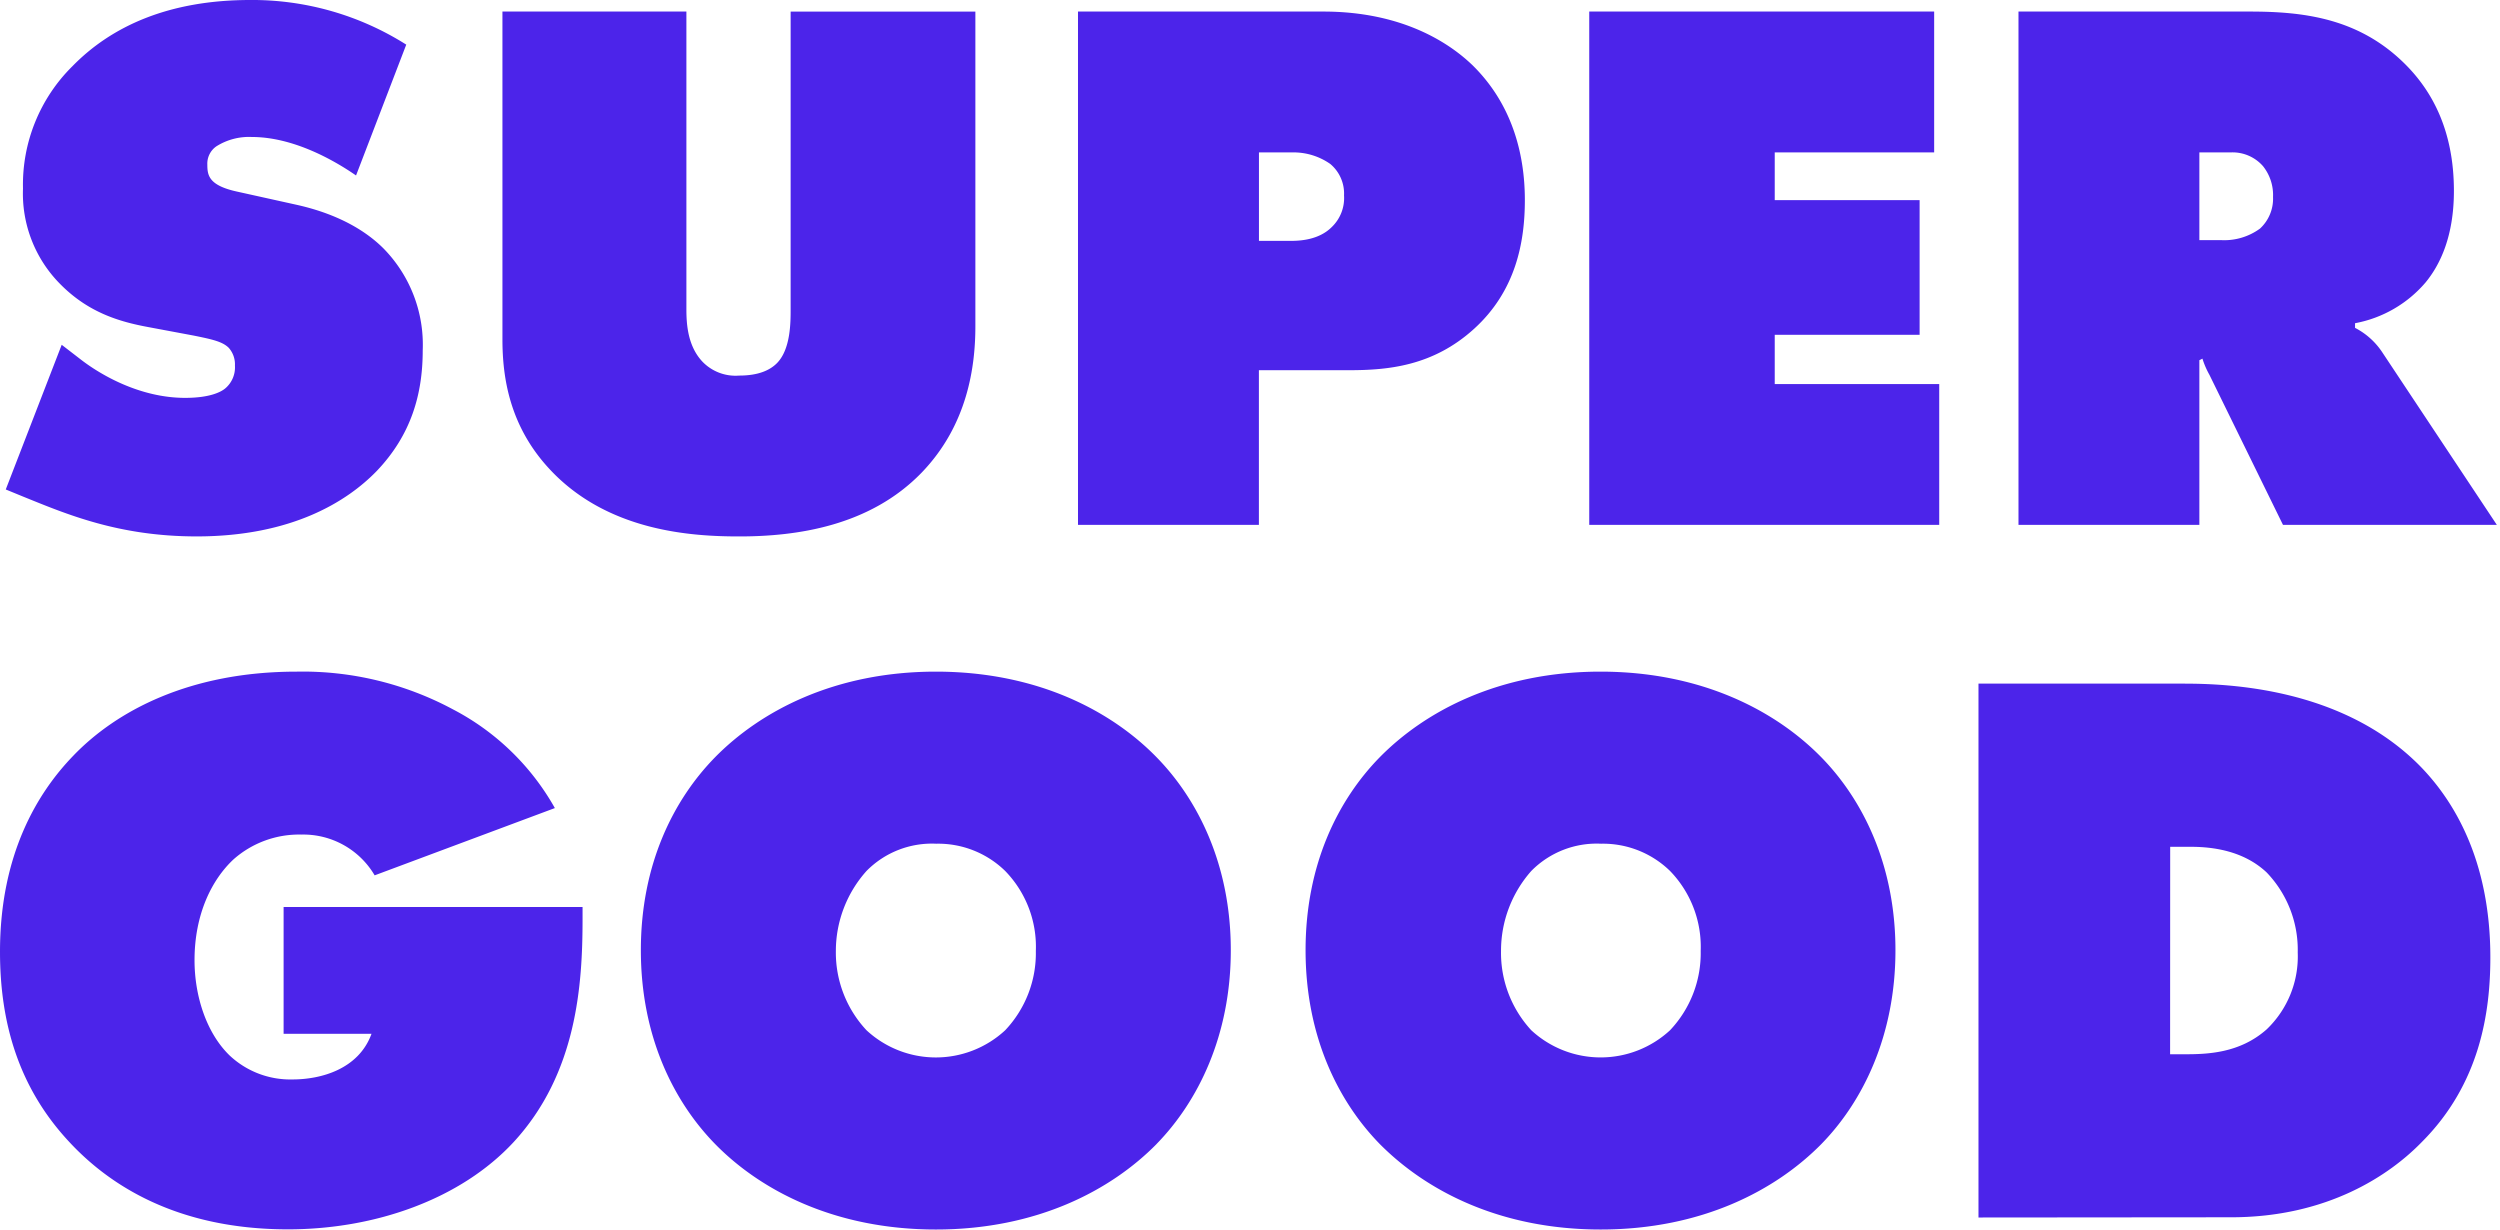 <svg width="122" height="60" viewBox="0 0 122 60" xmlns="http://www.w3.org/2000/svg"><path d="M17.375 8.563c-1.085-.751-3.068-1.878-5.088-1.878a2.983 2.983 0 0 0-1.72.451c-.297.2-.467.543-.449.901 0 .526.075 1.014 1.459 1.315l2.88.638c2.207.489 3.516 1.39 4.264 2.141a6.704 6.704 0 0 1 1.908 4.957c0 2.141-.561 4.132-2.245 5.897-1.42 1.464-4.114 3.192-8.79 3.192-3.815 0-6.358-1.09-8.49-1.953l-.823-.338 2.73-7.06.973.75c.935.714 2.842 1.84 5.05 1.84 1.234 0 1.757-.3 1.944-.45.334-.274.515-.694.487-1.126a1.216 1.216 0 0 0-.3-.864c-.299-.3-.785-.413-1.72-.601l-2.207-.413c-1.422-.263-2.955-.714-4.34-2.141a6.267 6.267 0 0 1-1.776-4.62 8.122 8.122 0 0 1 2.413-5.97C5.442 1.276 8.248 0 12.213 0a14.052 14.052 0 0 1 7.612 2.178l-2.45 6.384zm7.144-8h8.977v14.535c0 .751.075 1.803.786 2.554a2.24 2.24 0 0 0 1.795.676c.935 0 1.496-.263 1.833-.601.673-.676.673-1.99.673-2.63V.565h9.015v15.36c0 1.953-.374 4.807-2.619 7.136-2.543 2.629-6.134 3.117-8.902 3.117-2.282 0-6.434-.225-9.276-3.305-1.946-2.103-2.282-4.47-2.282-6.31V.565zm28.087 25.05V.564h11.97c3.965 0 6.246 1.616 7.294 2.63 2.057 2.028 2.543 4.581 2.543 6.572 0 2.066-.449 4.432-2.469 6.272-2.02 1.84-4.226 2.028-6.134 2.028h-4.376v7.549h-8.828zm8.831-13.858h1.534c.449 0 1.384-.037 2.02-.676.416-.4.635-.963.598-1.54A1.881 1.881 0 0 0 64.916 8a3.13 3.13 0 0 0-1.833-.563h-1.646v4.32zm16.118 13.859V.564h16.832v6.872h-7.78v2.329h7.07v6.572h-7.07v2.404h8.027v6.873H77.555zm20.947 0V.564h11.262c2.619 0 5.35.3 7.631 2.591 1.272 1.277 2.356 3.192 2.356 6.16 0 2.215-.673 3.605-1.383 4.468a5.953 5.953 0 0 1-3.442 1.99V16c.528.271.978.672 1.31 1.164l5.61 8.45H111.41l-3.59-7.323a4.083 4.083 0 0 1-.341-.789l-.15.076v8.037h-8.827zm8.827-13.896h1.051a2.958 2.958 0 0 0 1.908-.563 1.98 1.98 0 0 0 .636-1.54 2.26 2.26 0 0 0-.486-1.503 1.975 1.975 0 0 0-1.534-.676h-1.575v4.282zM13.84 44.26h14.589v.586c0 3.204-.273 7.538-3.367 10.891-2.57 2.772-6.733 4.255-11.008 4.255-5.45 0-8.756-2.185-10.702-4.296C.894 53.048 0 49.886 0 46.446c0-4.758 1.83-7.763 3.58-9.57 2.098-2.185 5.678-4.1 10.892-4.1 2.655-.052 5.28.58 7.623 1.836a12.126 12.126 0 0 1 4.982 4.822l-8.794 3.283a4.04 4.04 0 0 0-3.58-1.99 4.825 4.825 0 0 0-3.306 1.209c-1.047.976-1.904 2.655-1.904 4.92 0 1.76.584 3.556 1.71 4.649a4.322 4.322 0 0 0 3.074 1.172c1.4 0 3.228-.507 3.853-2.228h-4.29V44.26zm42.605 11.564C54.229 58.077 50.609 60 45.67 60c-4.937 0-8.562-1.912-10.776-4.176-2.024-2.073-3.62-5.258-3.62-9.453 0-4.195 1.596-7.346 3.62-9.415 2.214-2.254 5.835-4.18 10.776-4.18s8.566 1.915 10.773 4.18c2.023 2.069 3.62 5.257 3.62 9.415 0 4.157-1.597 7.38-3.62 9.453zM42.286 42.503a5.857 5.857 0 0 0-1.496 3.905 5.548 5.548 0 0 0 1.496 3.869 4.979 4.979 0 0 0 6.767 0 5.473 5.473 0 0 0 1.496-3.869 5.304 5.304 0 0 0-1.496-3.905 4.68 4.68 0 0 0-3.367-1.33 4.479 4.479 0 0 0-3.4 1.33zm46.603 13.32C86.67 58.078 83.054 60 78.112 60c-4.94 0-8.54-1.912-10.783-4.176-2.024-2.073-3.617-5.258-3.617-9.453 0-4.195 1.593-7.346 3.617-9.415 2.218-2.254 5.835-4.18 10.776-4.18s8.558 1.915 10.776 4.18c2.024 2.069 3.617 5.257 3.617 9.415 0 4.157-1.586 7.38-3.61 9.453zm-14.162-13.32a5.876 5.876 0 0 0-1.477 3.905 5.563 5.563 0 0 0 1.477 3.869 4.986 4.986 0 0 0 6.77 0 5.473 5.473 0 0 0 1.497-3.869 5.319 5.319 0 0 0-1.496-3.905 4.688 4.688 0 0 0-3.367-1.33 4.479 4.479 0 0 0-3.404 1.33zM96.55 59.414V33.361h9.999c2.18 0 7.705.196 11.475 3.948 1.676 1.678 3.505 4.608 3.505 9.411 0 2.697-.508 6.174-3.348 9.014-1.556 1.6-4.59 3.669-9.298 3.669l-12.333.011zm9.351-7.966h.704c1.088 0 2.682-.04 4.006-1.213a4.919 4.919 0 0 0 1.518-3.755 5.446 5.446 0 0 0-1.518-3.906c-1.122-1.055-2.619-1.25-3.696-1.25h-1.01l-.004 10.124z" fill="#4C24EA" fill-rule="nonzero"/></svg>